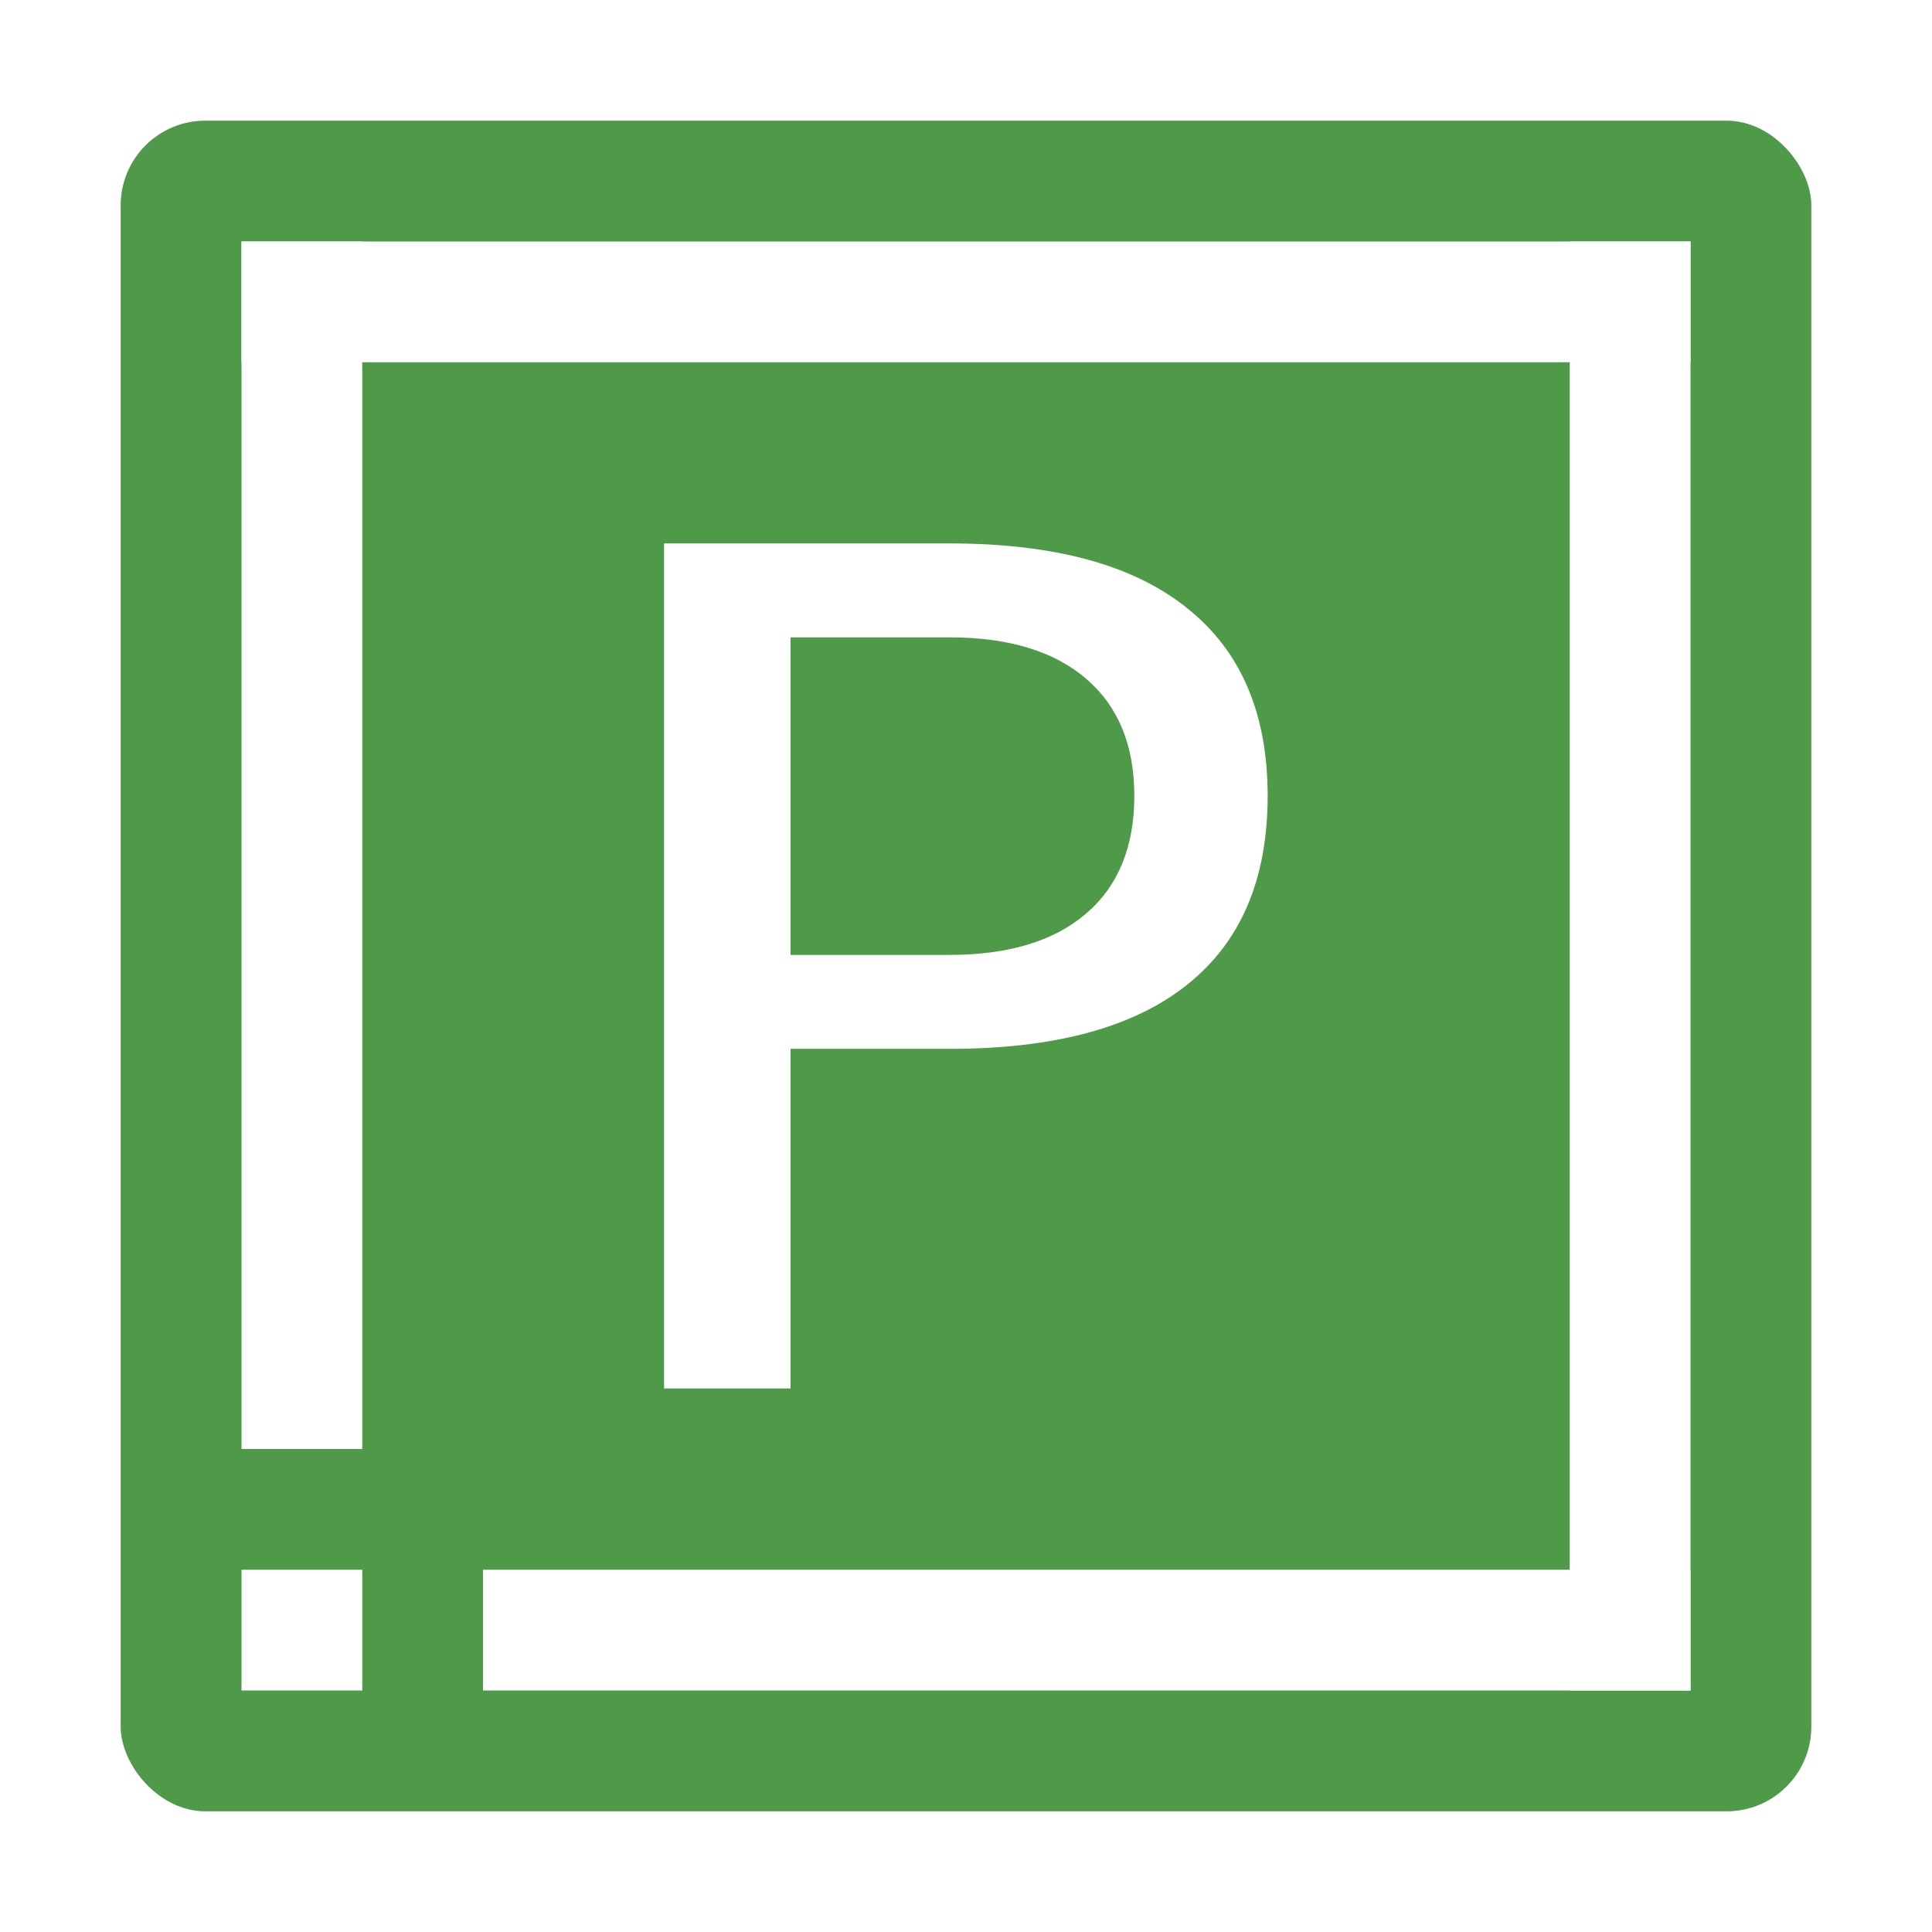<?xml version="1.0" encoding="UTF-8" standalone="no"?>
<svg
   xmlns:dc="http://purl.org/dc/elements/1.1/"
   xmlns:cc="http://creativecommons.org/ns#"
   xmlns:rdf="http://www.w3.org/1999/02/22-rdf-syntax-ns#"
   xmlns:svg="http://www.w3.org/2000/svg"
   xmlns="http://www.w3.org/2000/svg"
   xmlns:sodipodi="http://sodipodi.sourceforge.net/DTD/sodipodi-0.dtd"
   xmlns:inkscape="http://www.inkscape.org/namespaces/inkscape"
   inkscape:version="1.0.1 (3bc2e813f5, 2020-09-07)"
   sodipodi:docname="freeoffice-planmaker.svg"
   id="svg62"
   version="1"
   height="32"
   width="32">
  <defs
     id="defs66">
    <filter
       inkscape:collect="always"
       style="color-interpolation-filters:sRGB"
       id="filter59514"
       x="-0.075"
       width="1.15"
       y="-0.075"
       height="1.15">
      <feGaussianBlur
         inkscape:collect="always"
         stdDeviation="0.875"
         id="feGaussianBlur59516" />
    </filter>
  </defs>
  <sodipodi:namedview
     inkscape:current-layer="svg62"
     inkscape:window-maximized="1"
     inkscape:window-y="0"
     inkscape:window-x="0"
     inkscape:cy="9.3167377"
     inkscape:cx="14.950131"
     inkscape:zoom="23.8125"
     showgrid="false"
     id="namedview64"
     inkscape:window-height="1000"
     inkscape:window-width="1920"
     inkscape:pageshadow="2"
     inkscape:pageopacity="0"
     guidetolerance="10"
     gridtolerance="10"
     objecttolerance="10"
     borderopacity="1"
     bordercolor="#666666"
     pagecolor="#ffffff"
     inkscape:document-rotation="0" />
  <rect
     style="opacity:0.5;fill:#000000;fill-opacity:1;stroke-width:0.966;filter:url(#filter59514)"
     width="28"
     height="28"
     x="2"
     y="2"
     rx="1.4"
     ry="1.4"
     id="rect52-5" />
  <rect
     id="rect52"
     ry="1.4"
     rx="1.4"
     y="2"
     x="2"
     height="28"
     width="28"
     style="fill:#4f9a49;stroke-width:0.966;fill-opacity:1" />
  <rect
     y="4"
     x="4"
     height="2"
     width="24"
     id="rect2047"
     style="opacity:1;fill:#ffffff;fill-opacity:1;stroke-width:0.496" />
  <rect
     style="opacity:1;fill:#ffffff;fill-opacity:1;stroke-width:0.453"
     id="rect2047-6"
     width="20"
     height="2"
     x="8"
     y="26" />
  <rect
     transform="matrix(0,1,1,0,0,0)"
     style="opacity:1;fill:#ffffff;fill-opacity:1;stroke-width:0.453"
     id="rect2047-7"
     width="20"
     height="2"
     x="4"
     y="4" />
  <rect
     transform="rotate(90)"
     style="opacity:1;fill:#ffffff;fill-opacity:1;stroke-width:0.496"
     id="rect2047-5"
     width="24"
     height="2"
     x="4"
     y="-28" />
  <rect
     style="opacity:1;fill:#ffffff;fill-opacity:1;stroke-width:0.143"
     id="rect2047-3"
     width="2"
     height="2"
     x="4"
     y="26" />
  <g
     transform="matrix(0.531,0,0,0.48,7.518,14.42)"
     style="font-style:normal;font-weight:normal;font-size:40px;line-height:1.25;font-family:sans-serif;fill:#ffffff;fill-opacity:1;stroke:none"
     id="text2103"
     aria-label="P">
    <path
       style="fill:#ffffff;fill-opacity:1"
       id="path2105"
       d="M 10.501,-8.048 V 2.909 h 4.961 q 2.754,0 4.258,-1.426 1.504,-1.426 1.504,-4.062 0,-2.617 -1.504,-4.043 -1.504,-1.426 -4.258,-1.426 z M 6.555,-11.29 h 8.906 q 4.902,0 7.402,2.227 2.52,2.207 2.52,6.484 0,4.316 -2.52,6.523 -2.5,2.207 -7.402,2.207 H 10.501 V 17.87 H 6.555 Z" />
  </g>
</svg>
